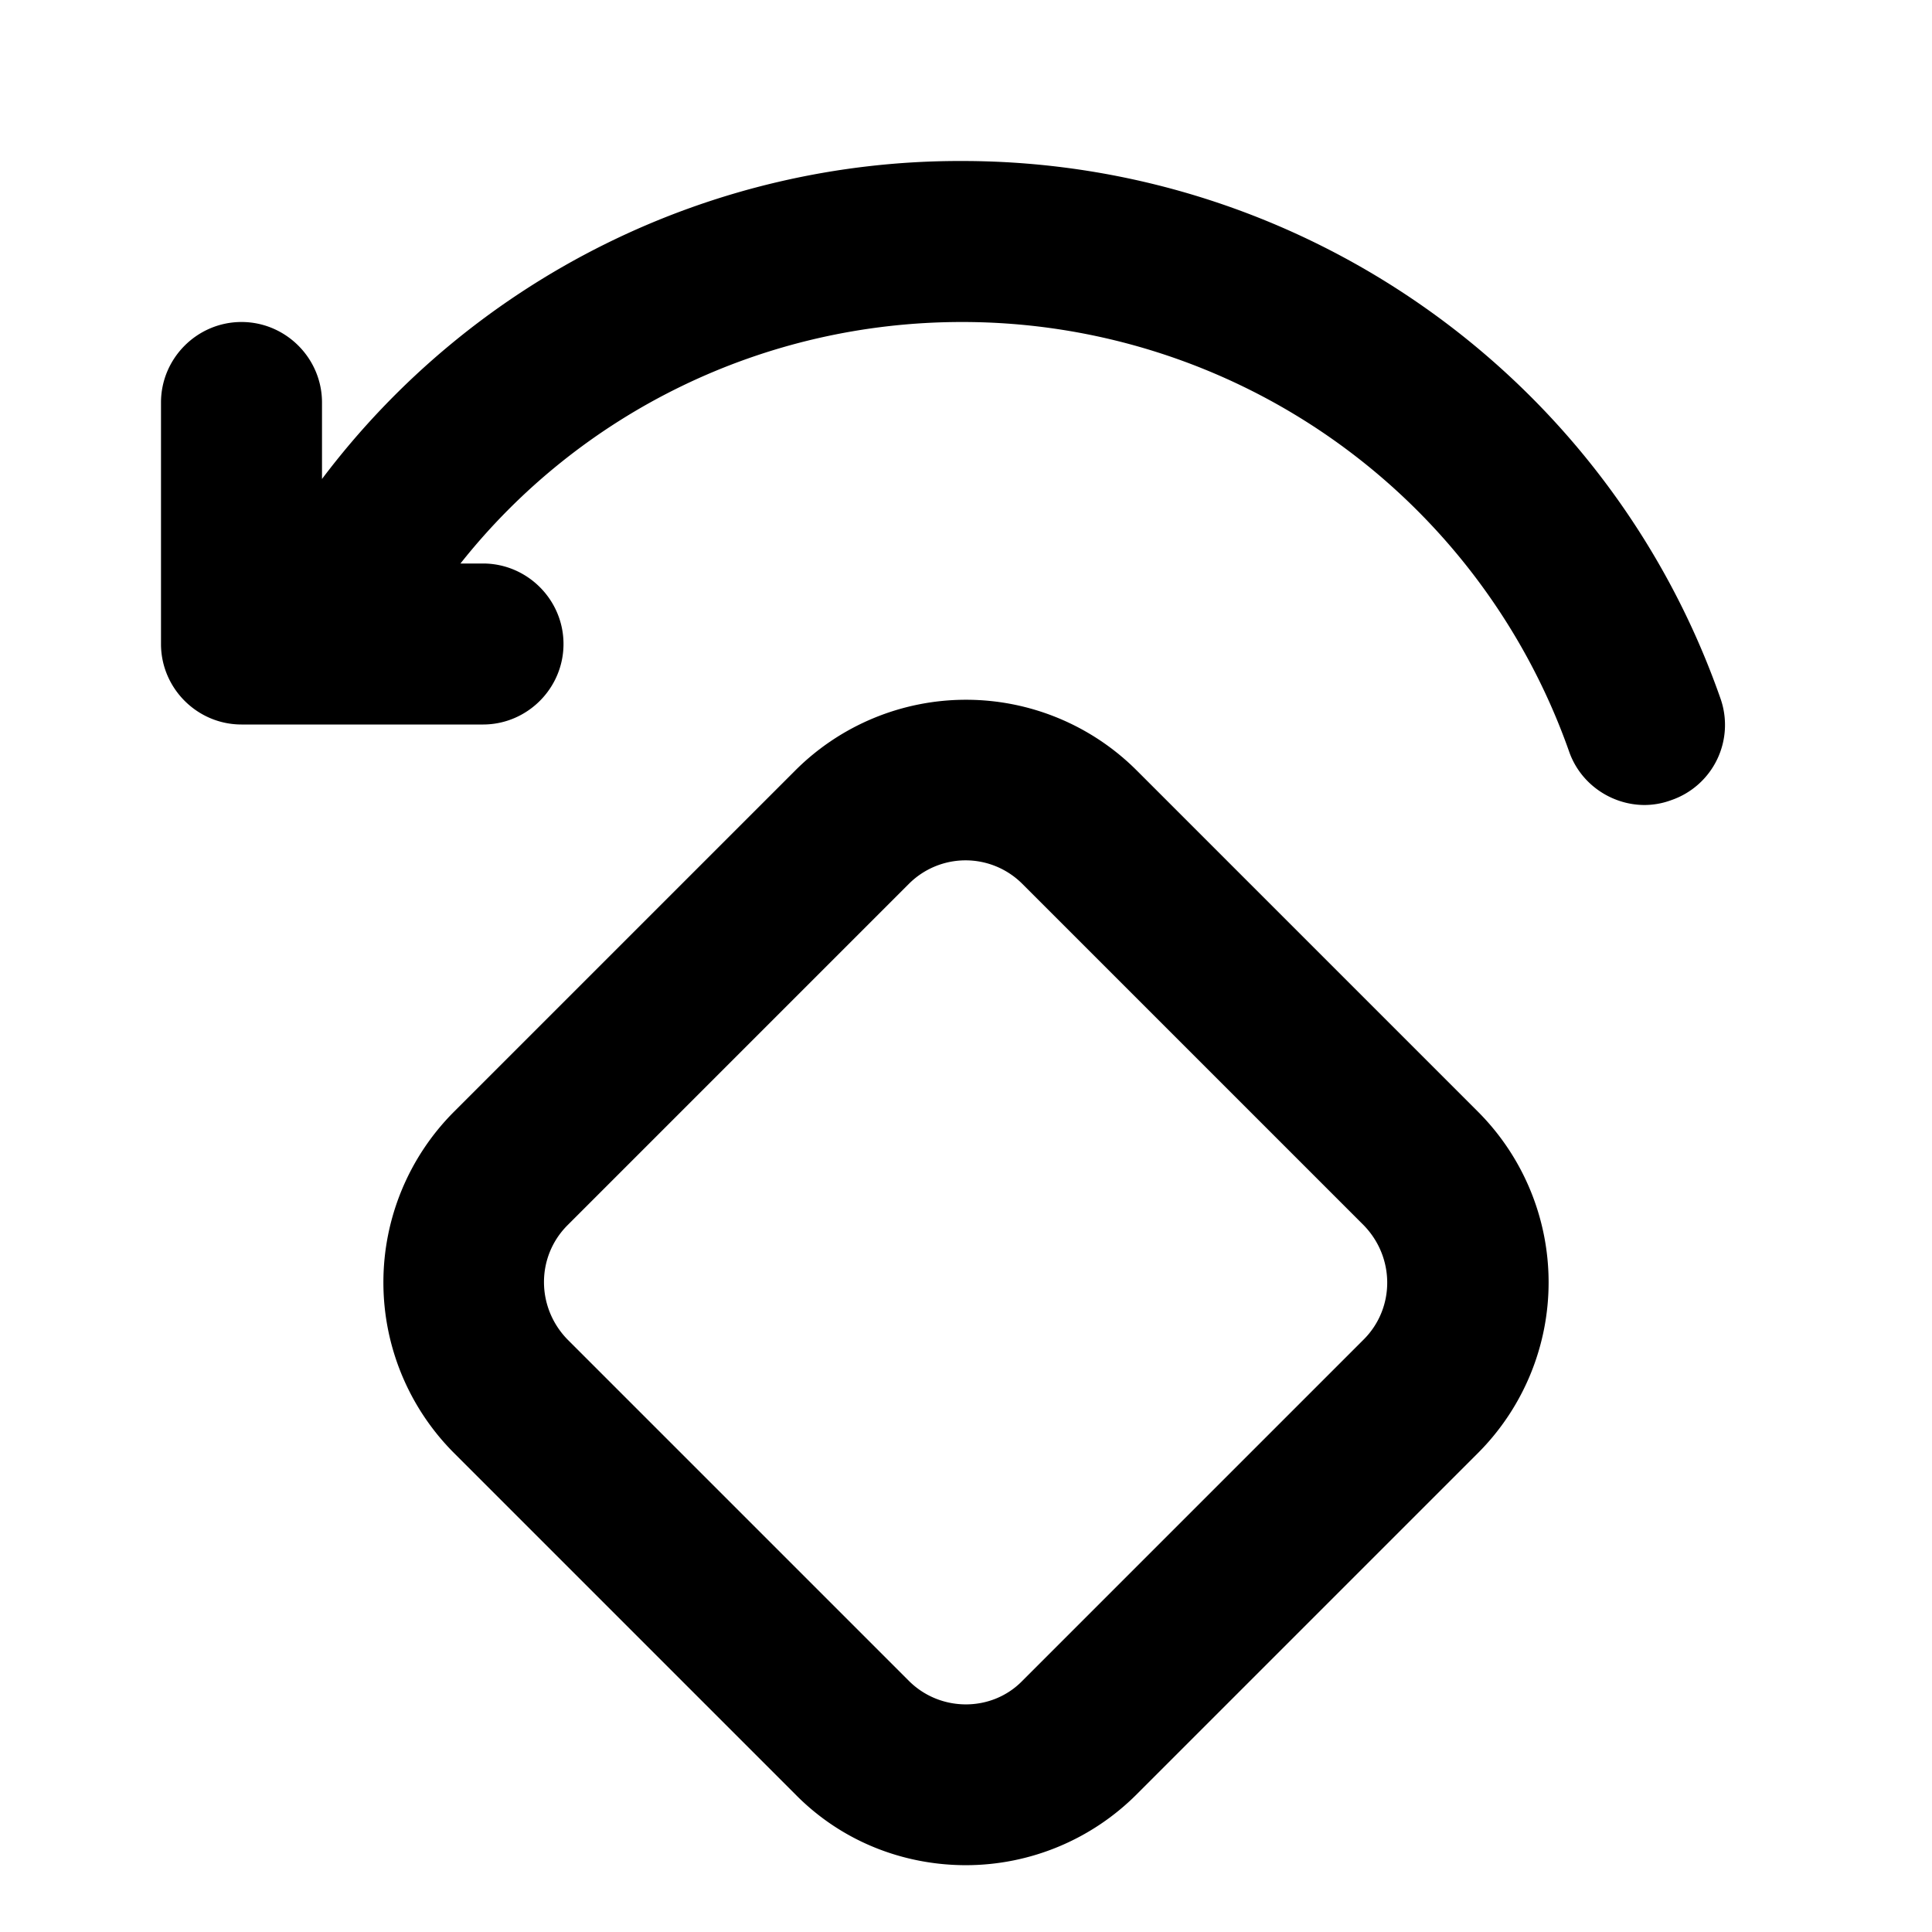 <svg xmlns="http://www.w3.org/2000/svg" version="1.1" xmlns:xlink="http://www.w3.org/1999/xlink" xmlns:svgjs="http://svgjs.com/svgjs" width="512" height="512" x="0" y="0" viewBox="0 0 24 24" style="enable-background:new 0 0 512 512" xml:space="preserve" class=""><g><path d="M12 23.17c-.77 0-1.54-.29-2.12-.88l-4.24-4.24a3 3 0 0 1 0-4.24l4.24-4.24a3 3 0 0 1 4.24 0l4.24 4.24a3 3 0 0 1 0 4.24l-4.24 4.24a3 3 0 0 1-2.12.88zm-.71-2.29c.39.39 1.03.39 1.41 0l4.24-4.24c.39-.39.39-1.02 0-1.42l-4.24-4.24a.996.996 0 0 0-1.41 0l-4.24 4.24c-.39.39-.39 1.02 0 1.42z" fill="#000000" data-original="#000000" class=""></path><path d="M20.76 9.94a.96.96 0 0 1-.33.06c-.41 0-.8-.26-.94-.67A7.993 7.993 0 0 0 11.95 4C9.49 4 7.21 5.12 5.72 7H6c.55 0 1 .45 1 1s-.45 1-1 1H3c-.55 0-1-.45-1-1V5c0-.55.45-1 1-1s1 .45 1 1v.95A9.922 9.922 0 0 1 11.95 2c4.24 0 8.02 2.68 9.42 6.67a.988.988 0 0 1-.61 1.27z" fill="#000000" data-original="#000000" class=""></path></g></svg>